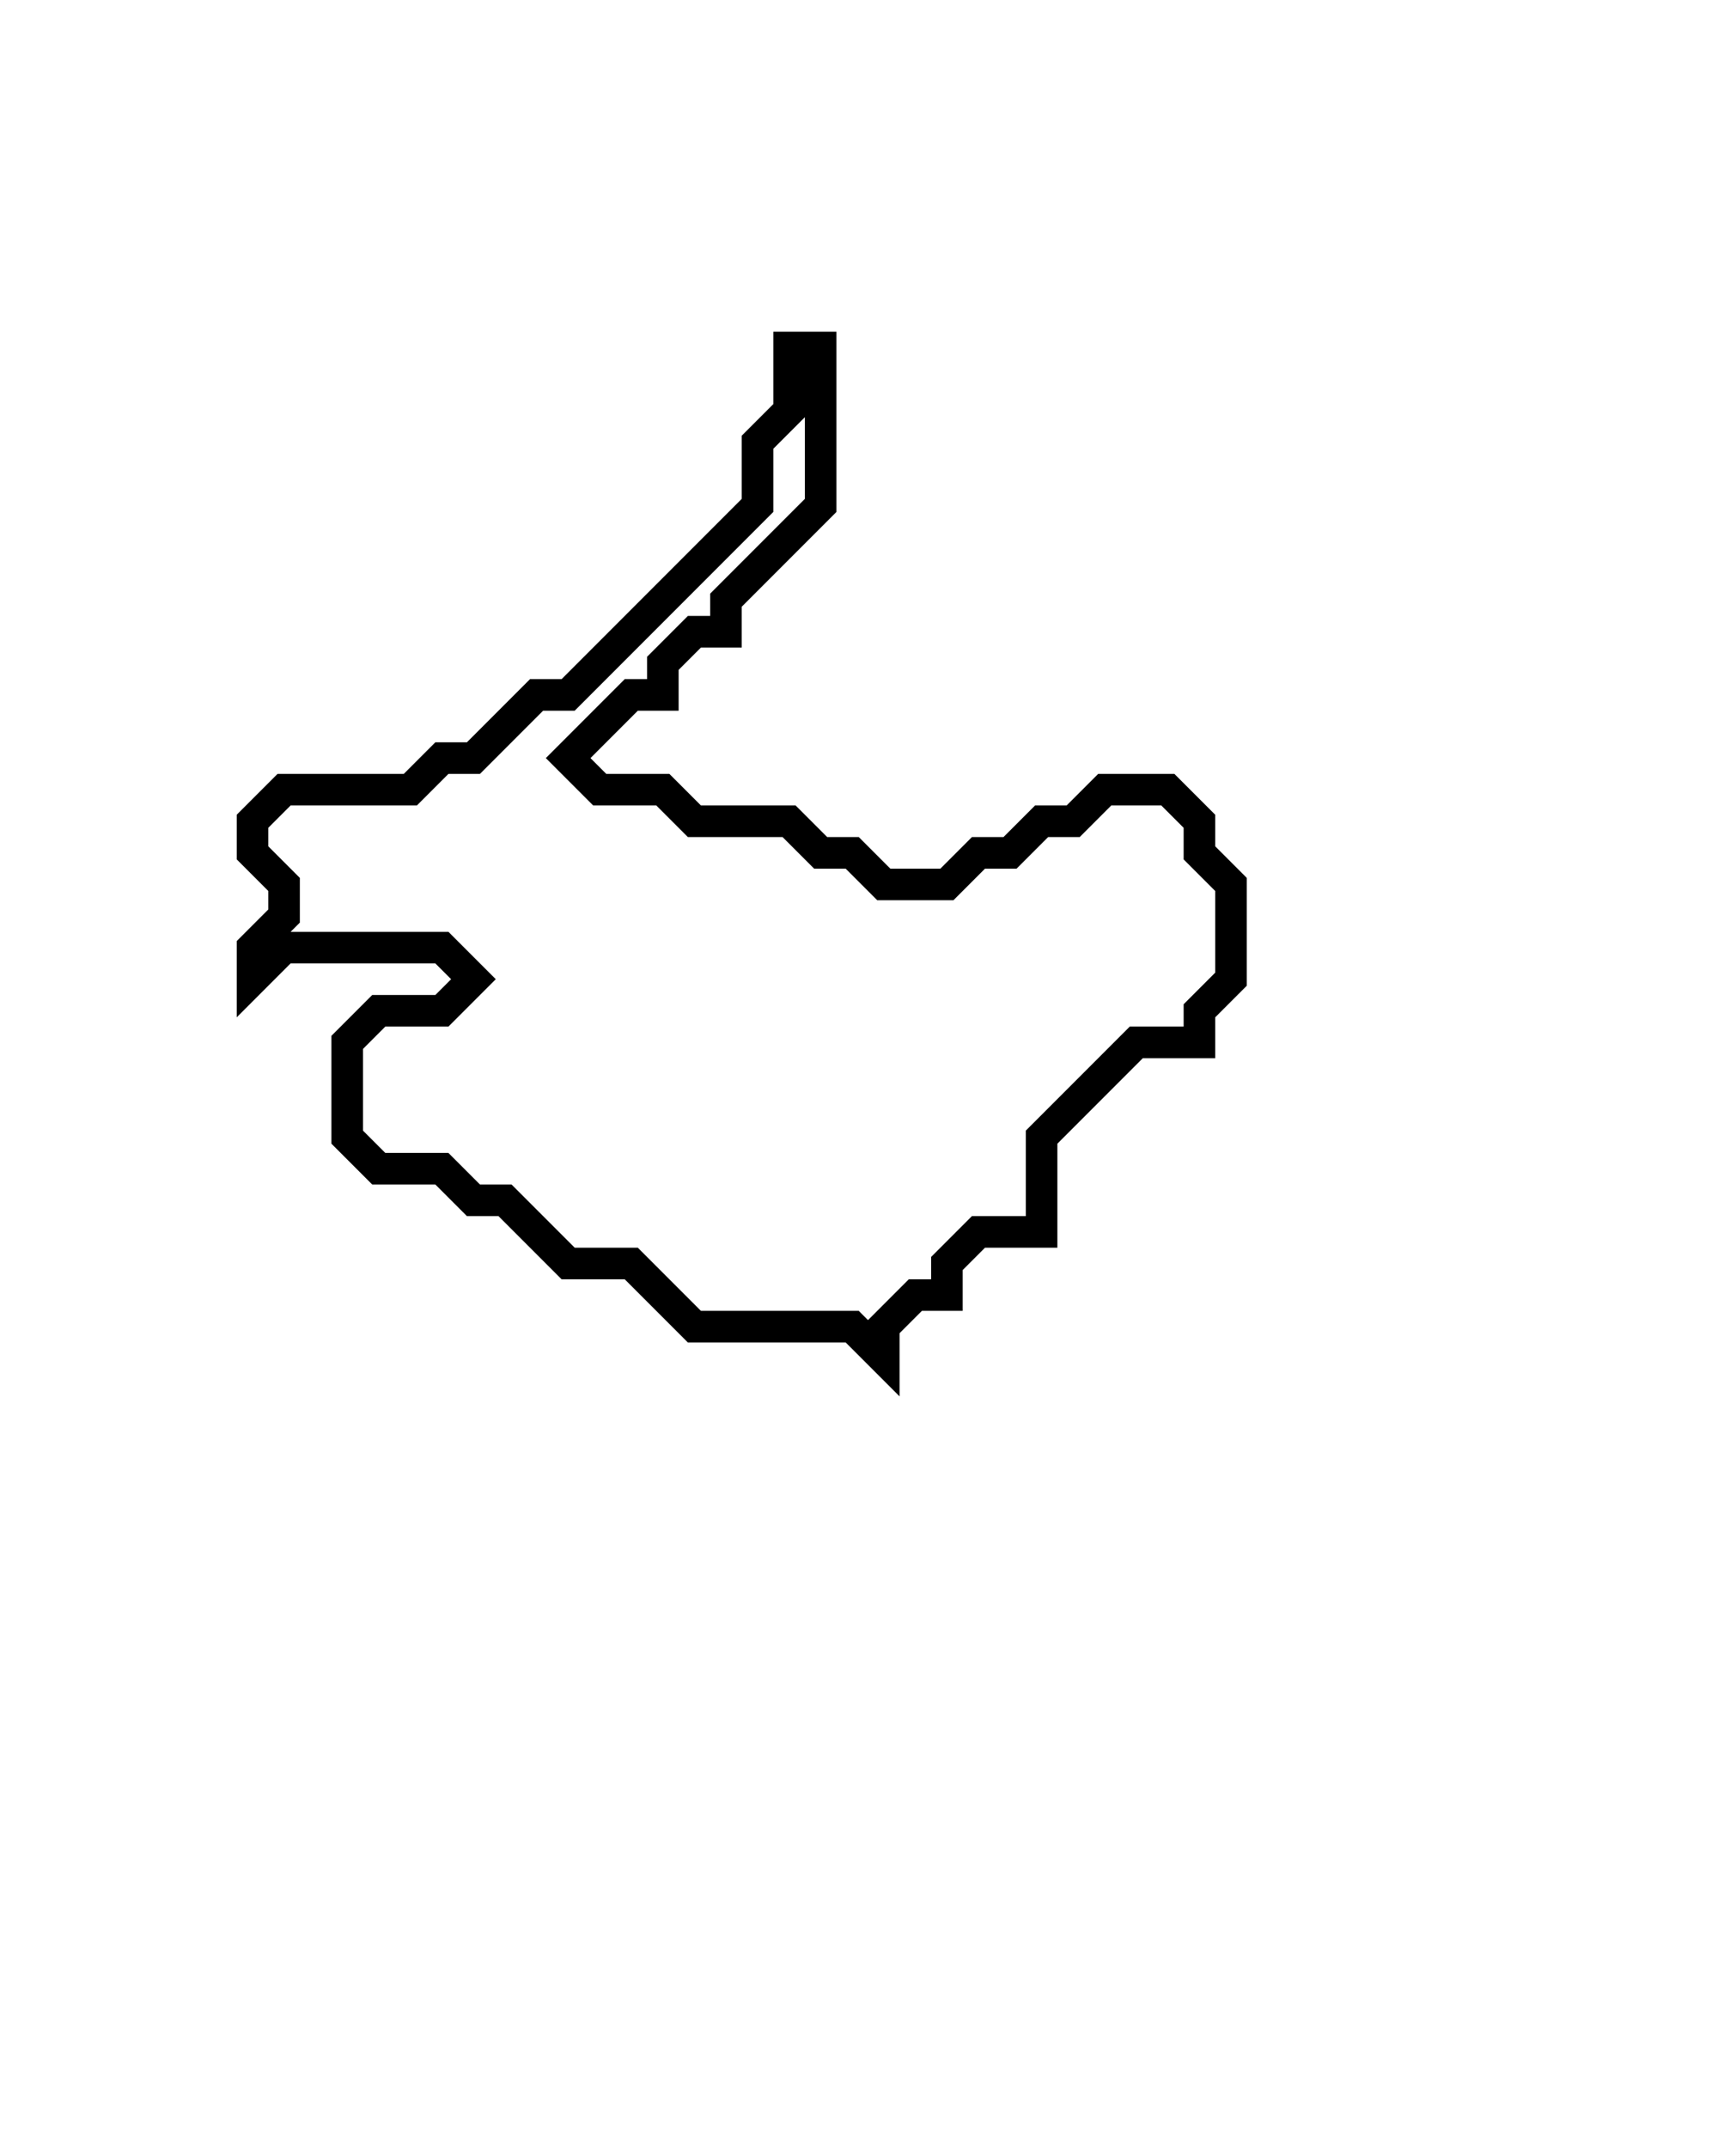 <svg xmlns="http://www.w3.org/2000/svg" width="55" height="68">
  <path d="M 25,11 L 25,13 L 24,14 L 24,16 L 18,22 L 17,22 L 15,24 L 14,24 L 13,25 L 9,25 L 8,26 L 8,27 L 9,28 L 9,29 L 8,30 L 8,31 L 9,30 L 14,30 L 15,31 L 14,32 L 12,32 L 11,33 L 11,36 L 12,37 L 14,37 L 15,38 L 16,38 L 18,40 L 20,40 L 22,42 L 27,42 L 28,43 L 28,42 L 29,41 L 30,41 L 30,40 L 31,39 L 33,39 L 33,36 L 36,33 L 38,33 L 38,32 L 39,31 L 39,28 L 38,27 L 38,26 L 37,25 L 35,25 L 34,26 L 33,26 L 32,27 L 31,27 L 30,28 L 28,28 L 27,27 L 26,27 L 25,26 L 22,26 L 21,25 L 19,25 L 18,24 L 20,22 L 21,22 L 21,21 L 22,20 L 23,20 L 23,19 L 26,16 L 26,11 Z" fill="none" stroke="black" stroke-width="1"/>
</svg>